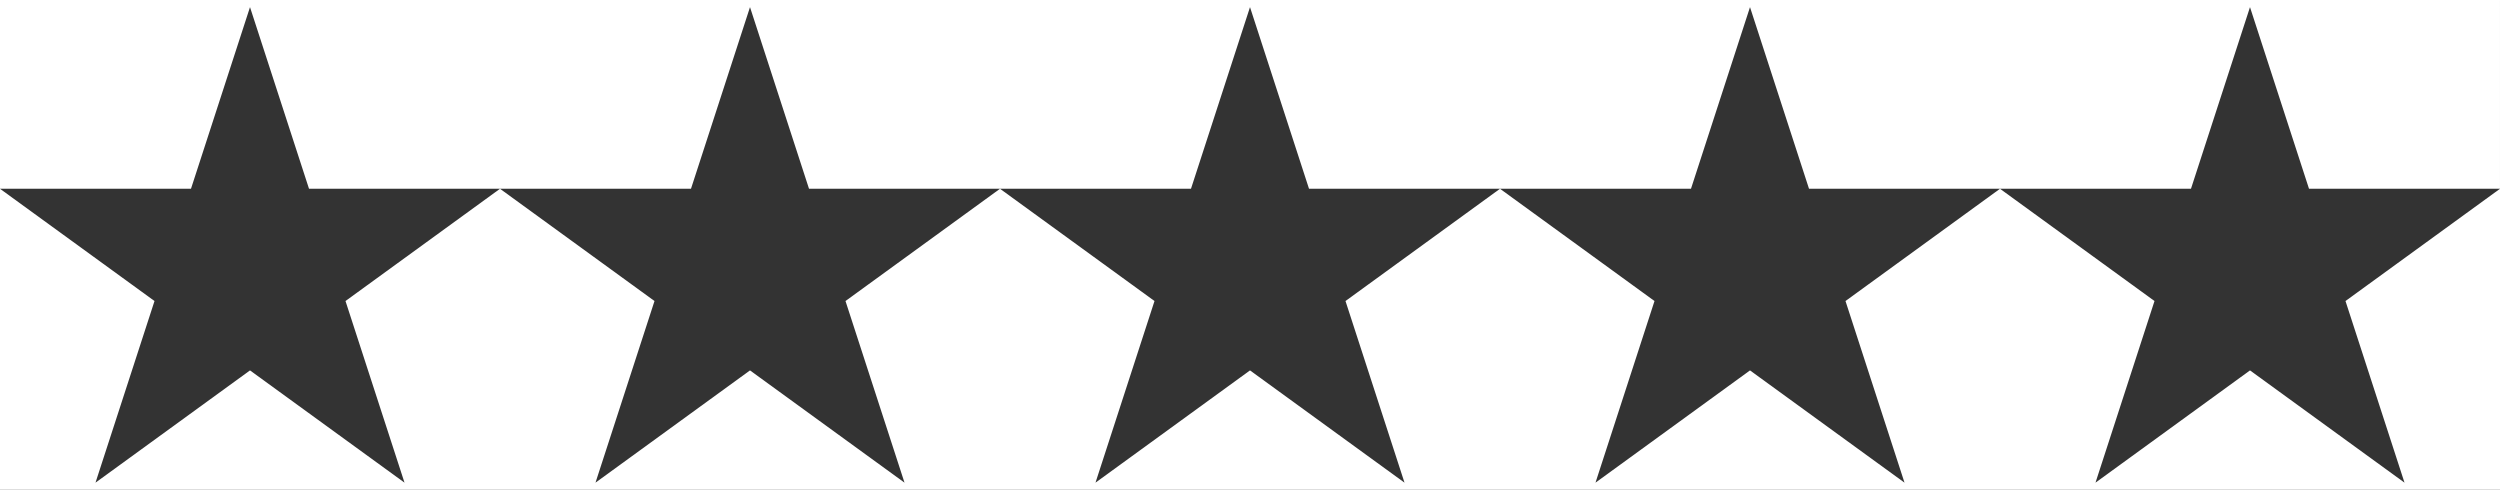 <?xml version="1.0" encoding="utf-8"?>
<!-- Generator: Adobe Illustrator 16.0.0, SVG Export Plug-In . SVG Version: 6.00 Build 0)  -->
<!DOCTYPE svg PUBLIC "-//W3C//DTD SVG 1.1//EN" "http://www.w3.org/Graphics/SVG/1.1/DTD/svg11.dtd">
<svg version="1.1" id="Layer_1" xmlns="http://www.w3.org/2000/svg" xmlns:xlink="http://www.w3.org/1999/xlink" x="0px" y="0px"
	 width="1219.9px" height="239px" viewBox="0 0 1219.9 239" enable-background="new 0 0 1219.9 239" xml:space="preserve">
<rect x="0" y="0" width="1219.9" height="239" fill="#333333" stroke="none"/>
<g>
	<path fill="#FFFFFF" d="M0,0v92.111h93.192l28.798-88.63l28.798,88.63h93.192h93.192l28.798-88.63l28.798,88.63h93.192
		l-75.395,54.777l28.799,88.631l-75.395-54.778l-75.394,54.778l28.797-88.631L243.98,92.111l-75.394,54.777l28.799,88.631
		l-75.395-54.778L46.596,235.52l28.798-88.631L0,92.111V239h1219.9V92.111l-75.395,54.777l28.8,88.631l-75.394-54.778
		l-75.395,54.778l28.798-88.631l-75.395-54.777h93.193l28.798-88.63l28.797,88.63h93.191V0H0z M929.326,235.52l-75.395-54.778
		l-75.395,54.778l28.798-88.631L731.94,92.111l-75.395,54.777l28.8,88.631l-75.394-54.778l-75.395,54.778l28.797-88.631
		L487.96,92.111h93.193l28.798-88.63l28.797,88.63h93.191h93.192l28.799-88.63l28.798,88.63h93.19l-75.394,54.777L929.326,235.52z"
		/>
</g>
</svg>

